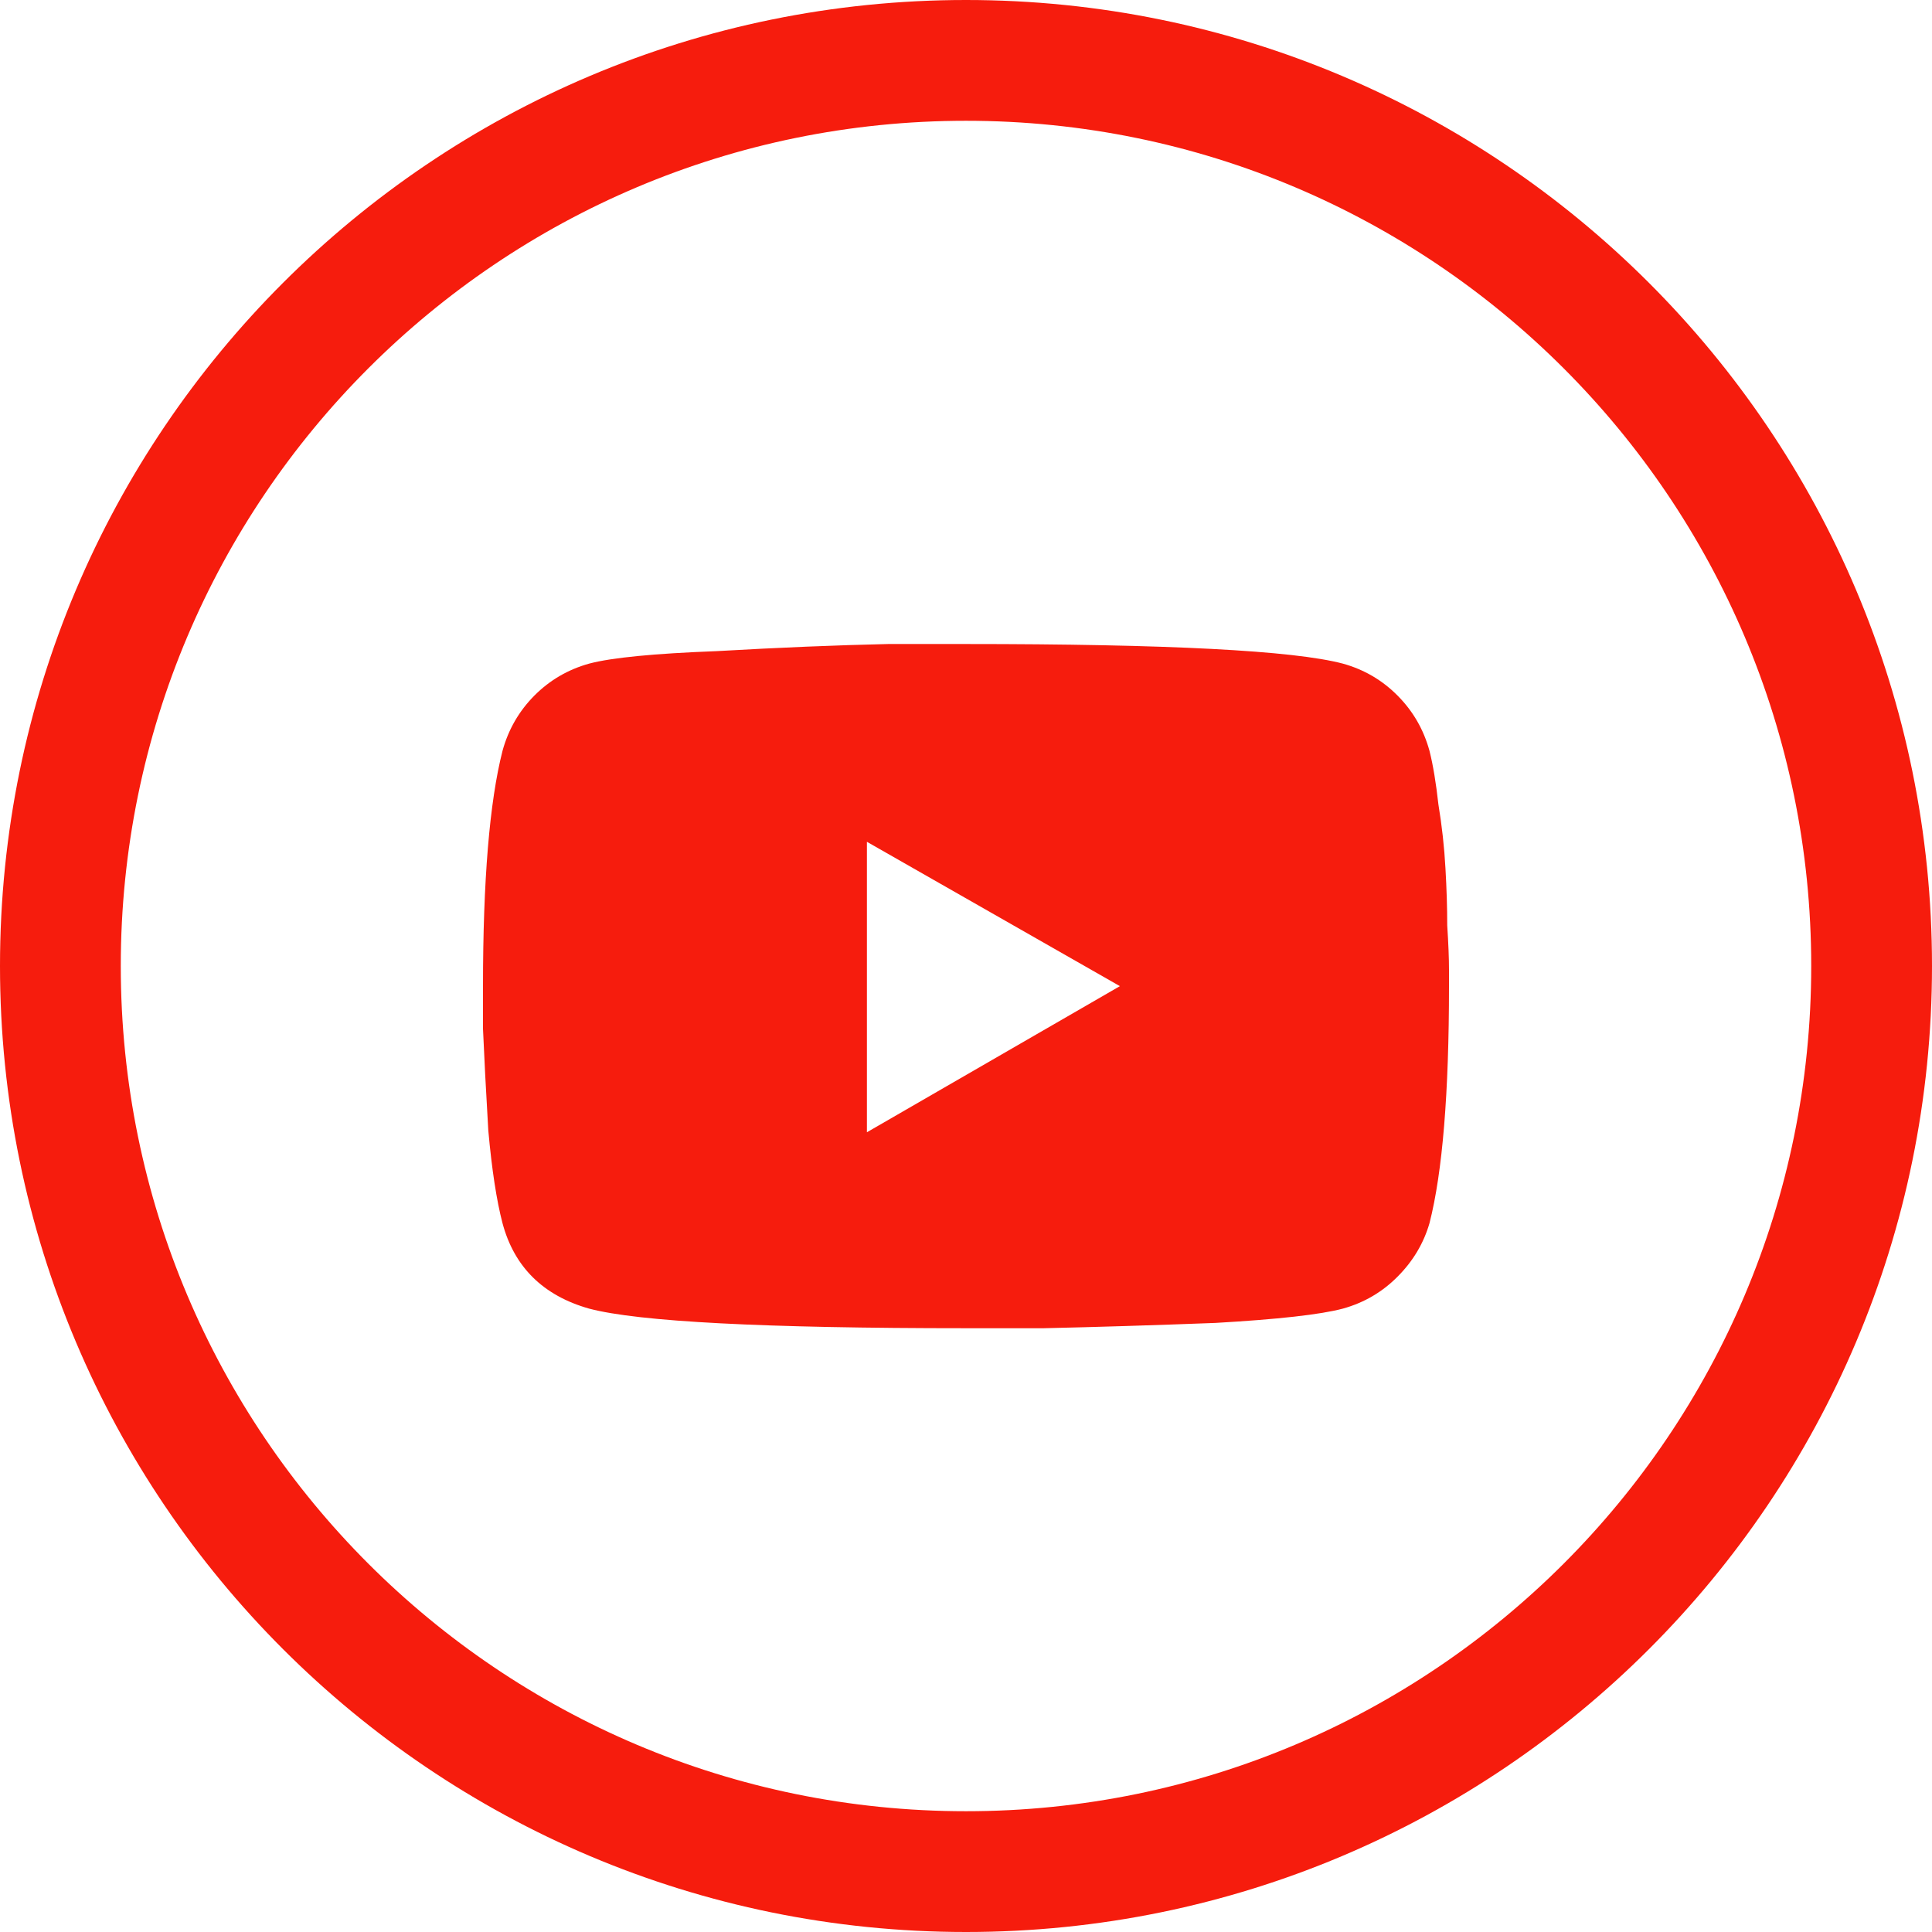 <svg width="35" height="35" viewBox="0 0 35 35" fill="none" xmlns="http://www.w3.org/2000/svg">
<path fill-rule="evenodd" clip-rule="evenodd" d="M17.5 32.812C25.957 32.812 32.812 25.957 32.812 17.5C32.812 9.043 25.957 2.188 17.5 2.188C9.043 2.188 2.188 9.043 2.188 17.5C2.188 25.957 9.043 32.812 17.5 32.812ZM17.5 35C27.165 35 35 27.165 35 17.5C35 7.835 27.165 0 17.5 0C7.835 0 0 7.835 0 17.5C0 27.165 7.835 35 17.5 35Z" fill="#F61C0D"/>
<path d="M25.897 13.604C25.962 13.862 26.015 14.185 26.058 14.572C26.122 14.959 26.165 15.347 26.186 15.734C26.207 16.1 26.218 16.444 26.218 16.767C26.239 17.09 26.25 17.359 26.25 17.574V17.865C26.25 19.801 26.133 21.233 25.897 22.158C25.791 22.524 25.598 22.847 25.32 23.126C25.043 23.406 24.712 23.6 24.327 23.707C23.921 23.815 23.152 23.901 22.019 23.966C20.887 24.009 19.85 24.041 18.91 24.062H17.5C13.846 24.062 11.57 23.944 10.673 23.707C9.84 23.471 9.316 22.954 9.103 22.158C8.996 21.749 8.91 21.189 8.846 20.479C8.803 19.748 8.771 19.134 8.75 18.639V17.865C8.75 15.949 8.868 14.529 9.103 13.604C9.209 13.216 9.402 12.883 9.679 12.603C9.957 12.323 10.289 12.129 10.673 12.022C11.079 11.914 11.848 11.839 12.981 11.796C14.113 11.731 15.15 11.688 16.09 11.667H17.5C21.154 11.667 23.43 11.785 24.327 12.022C24.712 12.129 25.043 12.323 25.32 12.603C25.598 12.883 25.791 13.216 25.897 13.604ZM15.705 20.512L20.288 17.865L15.705 15.25V20.512Z" fill="#F61C0D"/>
</svg>
